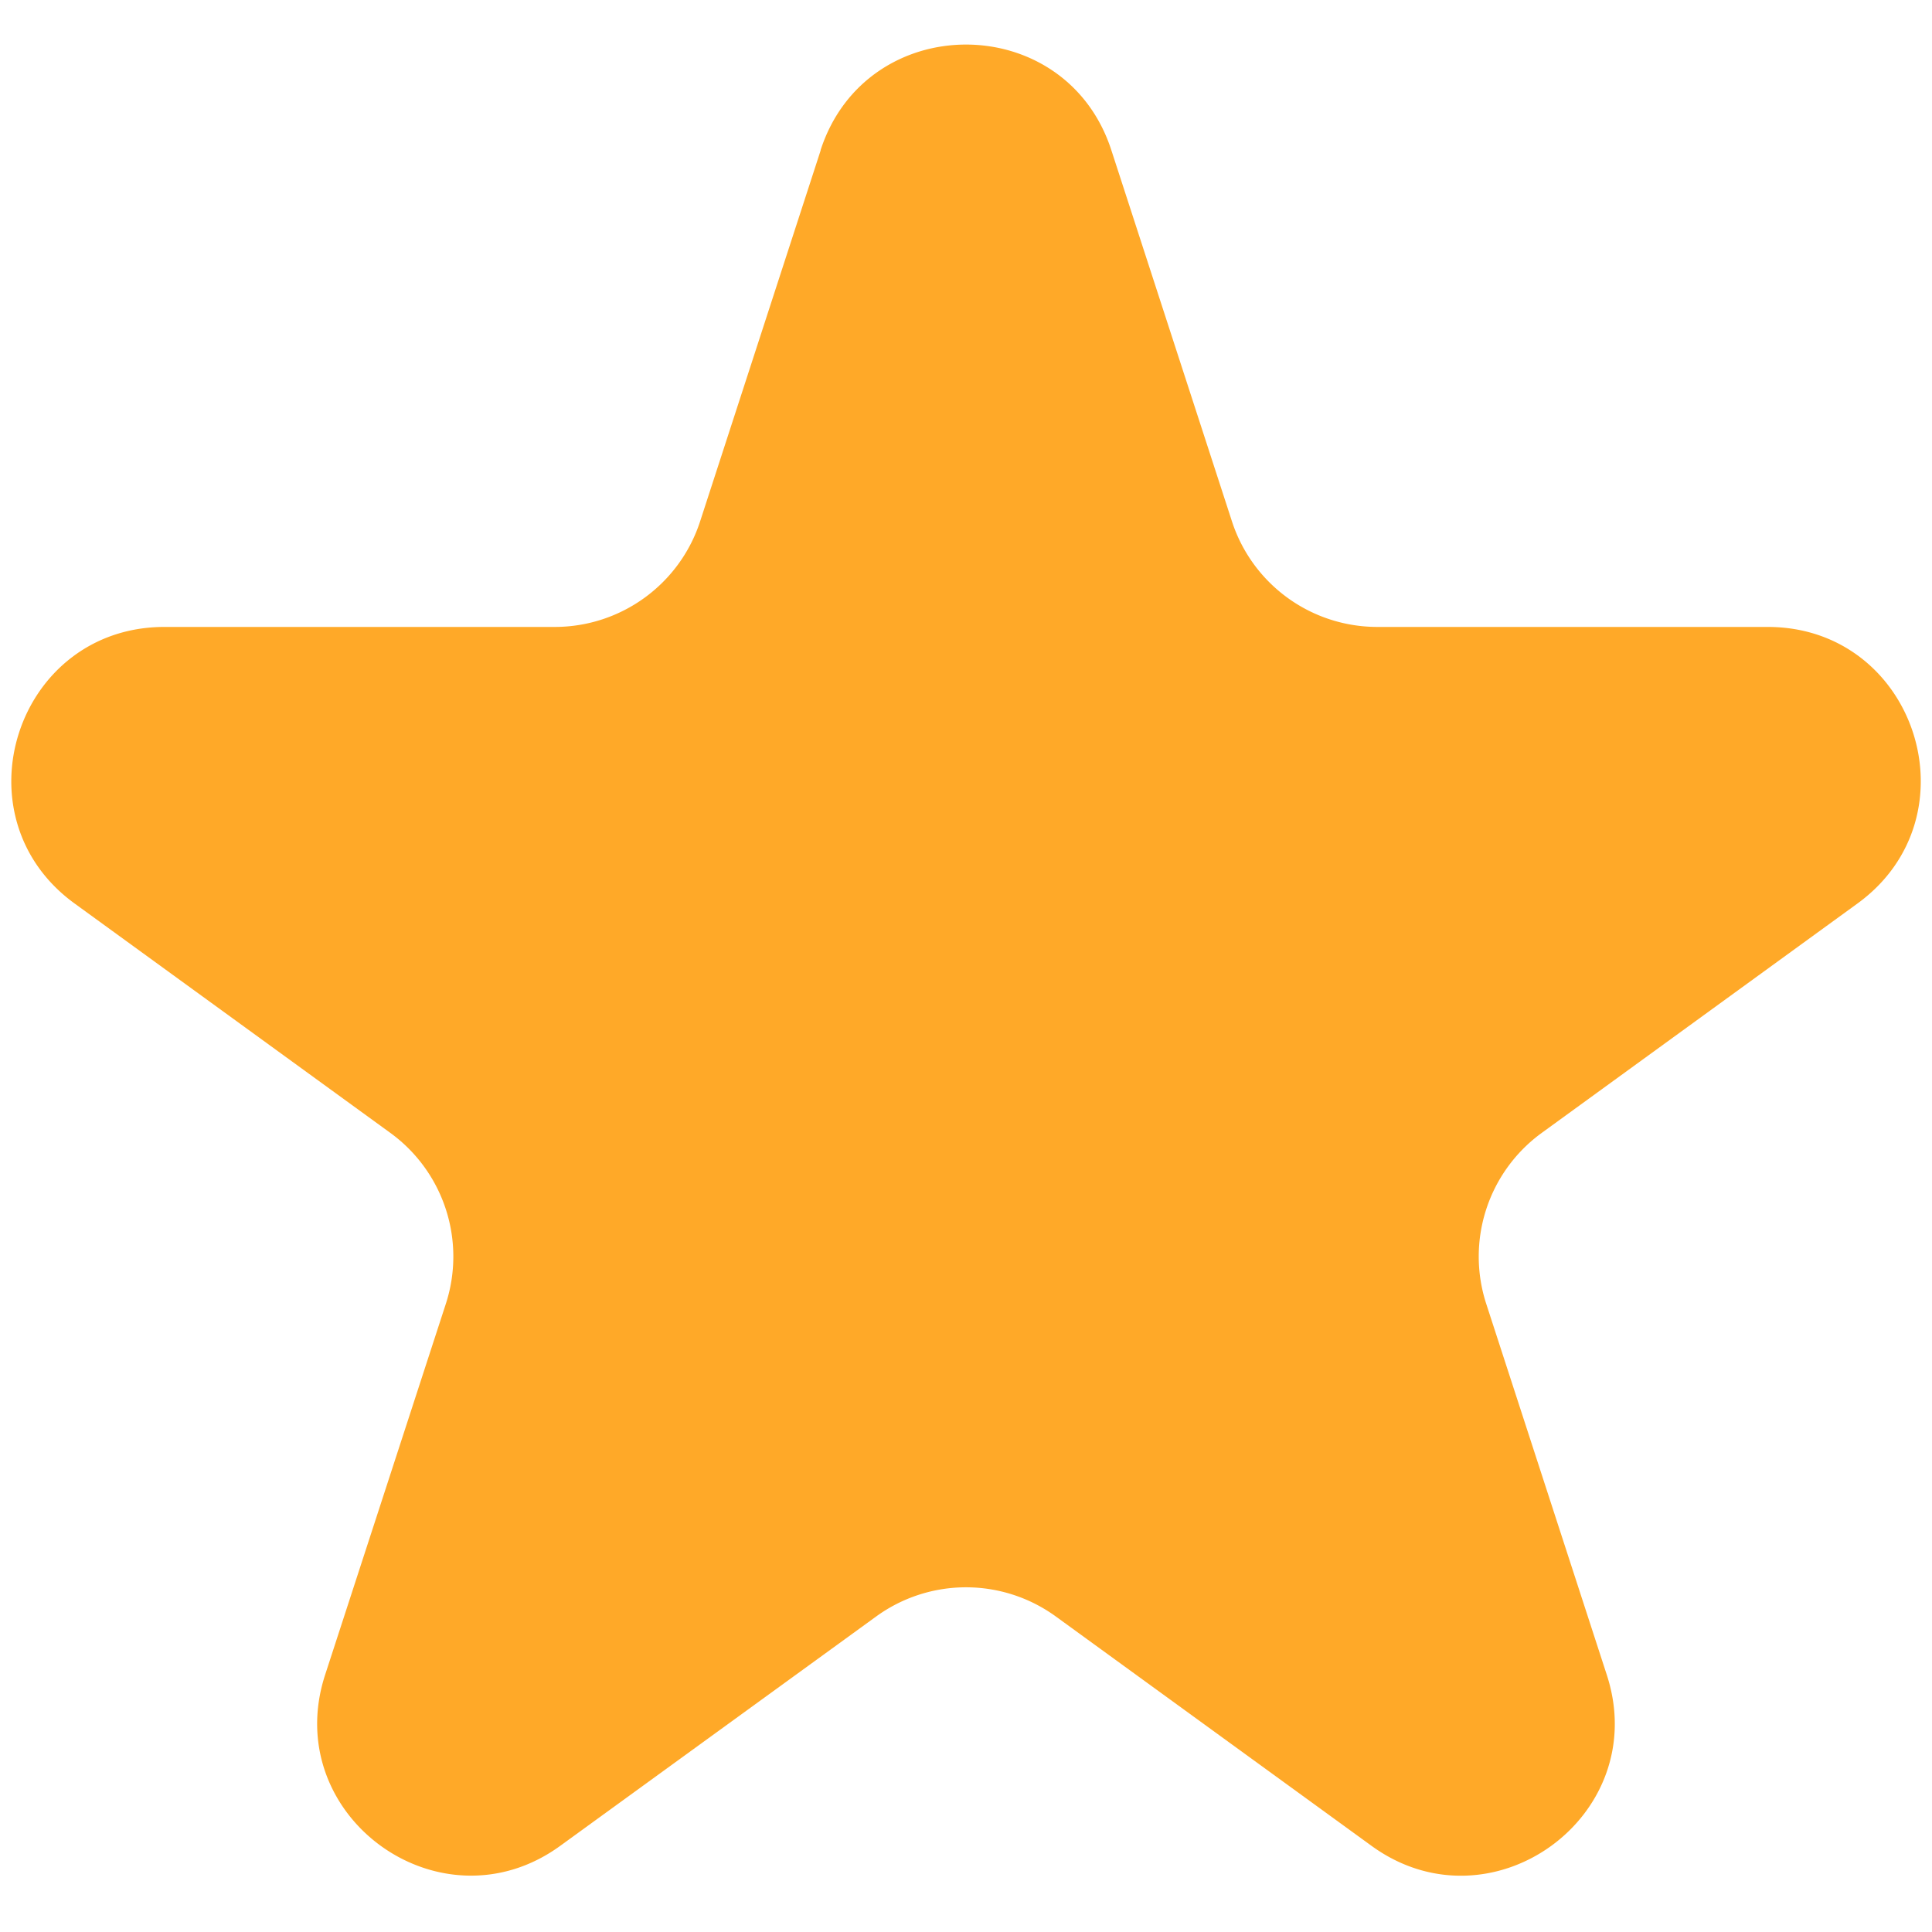 <svg width="26" height="26" fill="none" xmlns="http://www.w3.org/2000/svg"><path d="M11.043 2.021c.616-1.895 3.298-1.895 3.913 0l1.623 4.995a2.057 2.057 0 001.957 1.421h5.252c1.993 0 2.821 2.55 1.209 3.722l-4.249 3.087a2.057 2.057 0 00-.747 2.3l1.623 4.995c.616 1.895-1.554 3.47-3.166 2.3l-4.249-3.087a2.057 2.057 0 00-2.418 0L7.54 24.84c-1.611 1.17-3.78-.405-3.165-2.3L6 17.546a2.057 2.057 0 00-.747-2.3l-4.249-3.087C-.608 10.988.22 8.437 2.214 8.437h5.251c.891 0 1.681-.573 1.957-1.421l1.623-4.995z" fill="#FFA928"/></svg>
